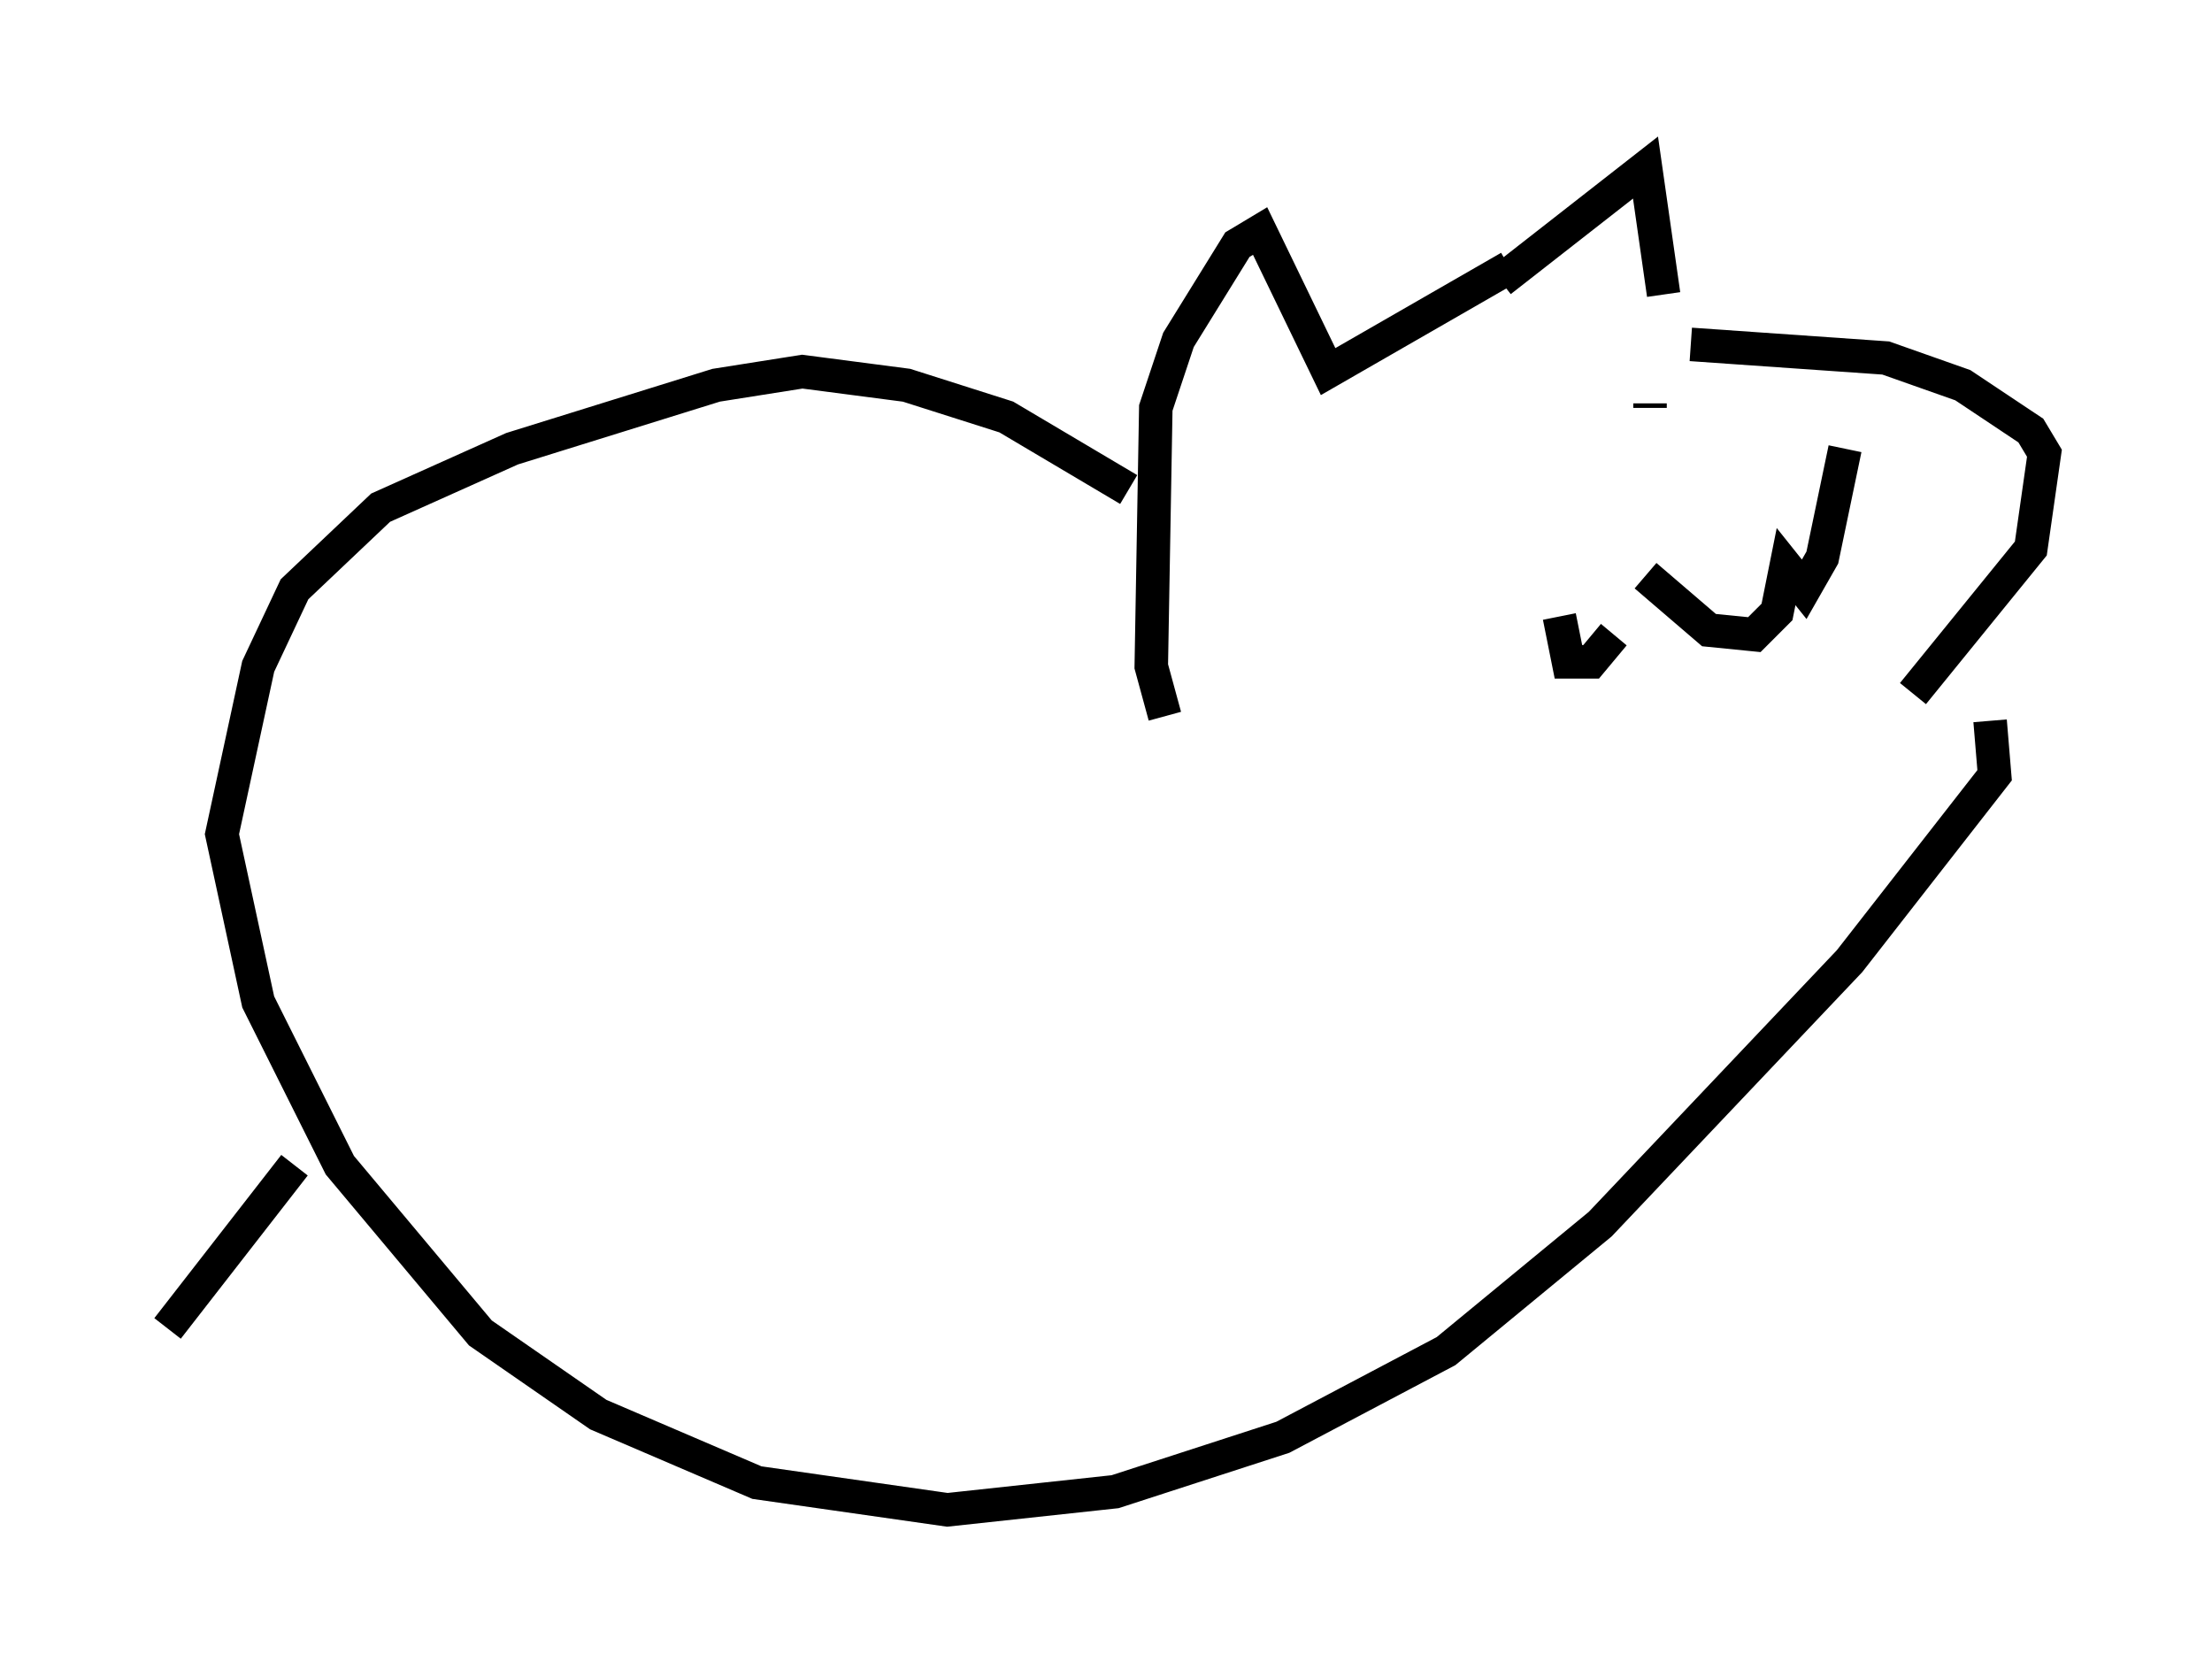 <?xml version="1.0" encoding="utf-8" ?>
<svg baseProfile="full" height="50.054" version="1.1" width="66.021" xmlns="http://www.w3.org/2000/svg" xmlns:ev="http://www.w3.org/2001/xml-events" xmlns:xlink="http://www.w3.org/1999/xlink"><defs /><rect fill="white" height="50.054" width="66.021" x="0" y="0" /><path d="M44.783, 14.743 m0.0, 0.135 m0.0, -6.495 l4.33, -3.383 0.541, 3.789 m-4.601, -0.812 l-5.413, 3.112 -2.03, -4.195 l-0.677, 0.406 -1.759, 2.842 l-0.677, 2.03 -0.135, 7.713 l0.406, 1.488 m15.697, -11.096 l5.819, 0.406 2.3, 0.812 l2.03, 1.353 0.406, 0.677 l-0.406, 2.842 -3.518, 4.33 m-7.848, -8.66 l0.0, 0.135 m-2.706, 6.225 l0.271, 1.353 0.677, 0.0 l0.677, -0.812 m0.947, -1.759 l1.894, 1.624 1.353, 0.135 l0.677, -0.677 0.271, -1.353 l0.541, 0.677 0.541, -0.947 l0.677, -3.248 m-21.38, 1.218 l-3.654, -2.165 -2.977, -0.947 l-3.112, -0.406 -2.571, 0.406 l-6.089, 1.894 -3.924, 1.759 l-2.571, 2.436 -1.083, 2.3 l-1.083, 5.007 1.083, 5.007 l2.436, 4.871 4.195, 5.007 l3.518, 2.436 4.736, 2.03 l5.683, 0.812 5.007, -0.541 l5.007, -1.624 4.871, -2.571 l4.601, -3.789 7.442, -7.848 l4.33, -5.548 -0.135, -1.624 m-50.608, 13.261 l-3.789, 4.871 " fill="none" stroke="black" stroke-width="1" /></svg>